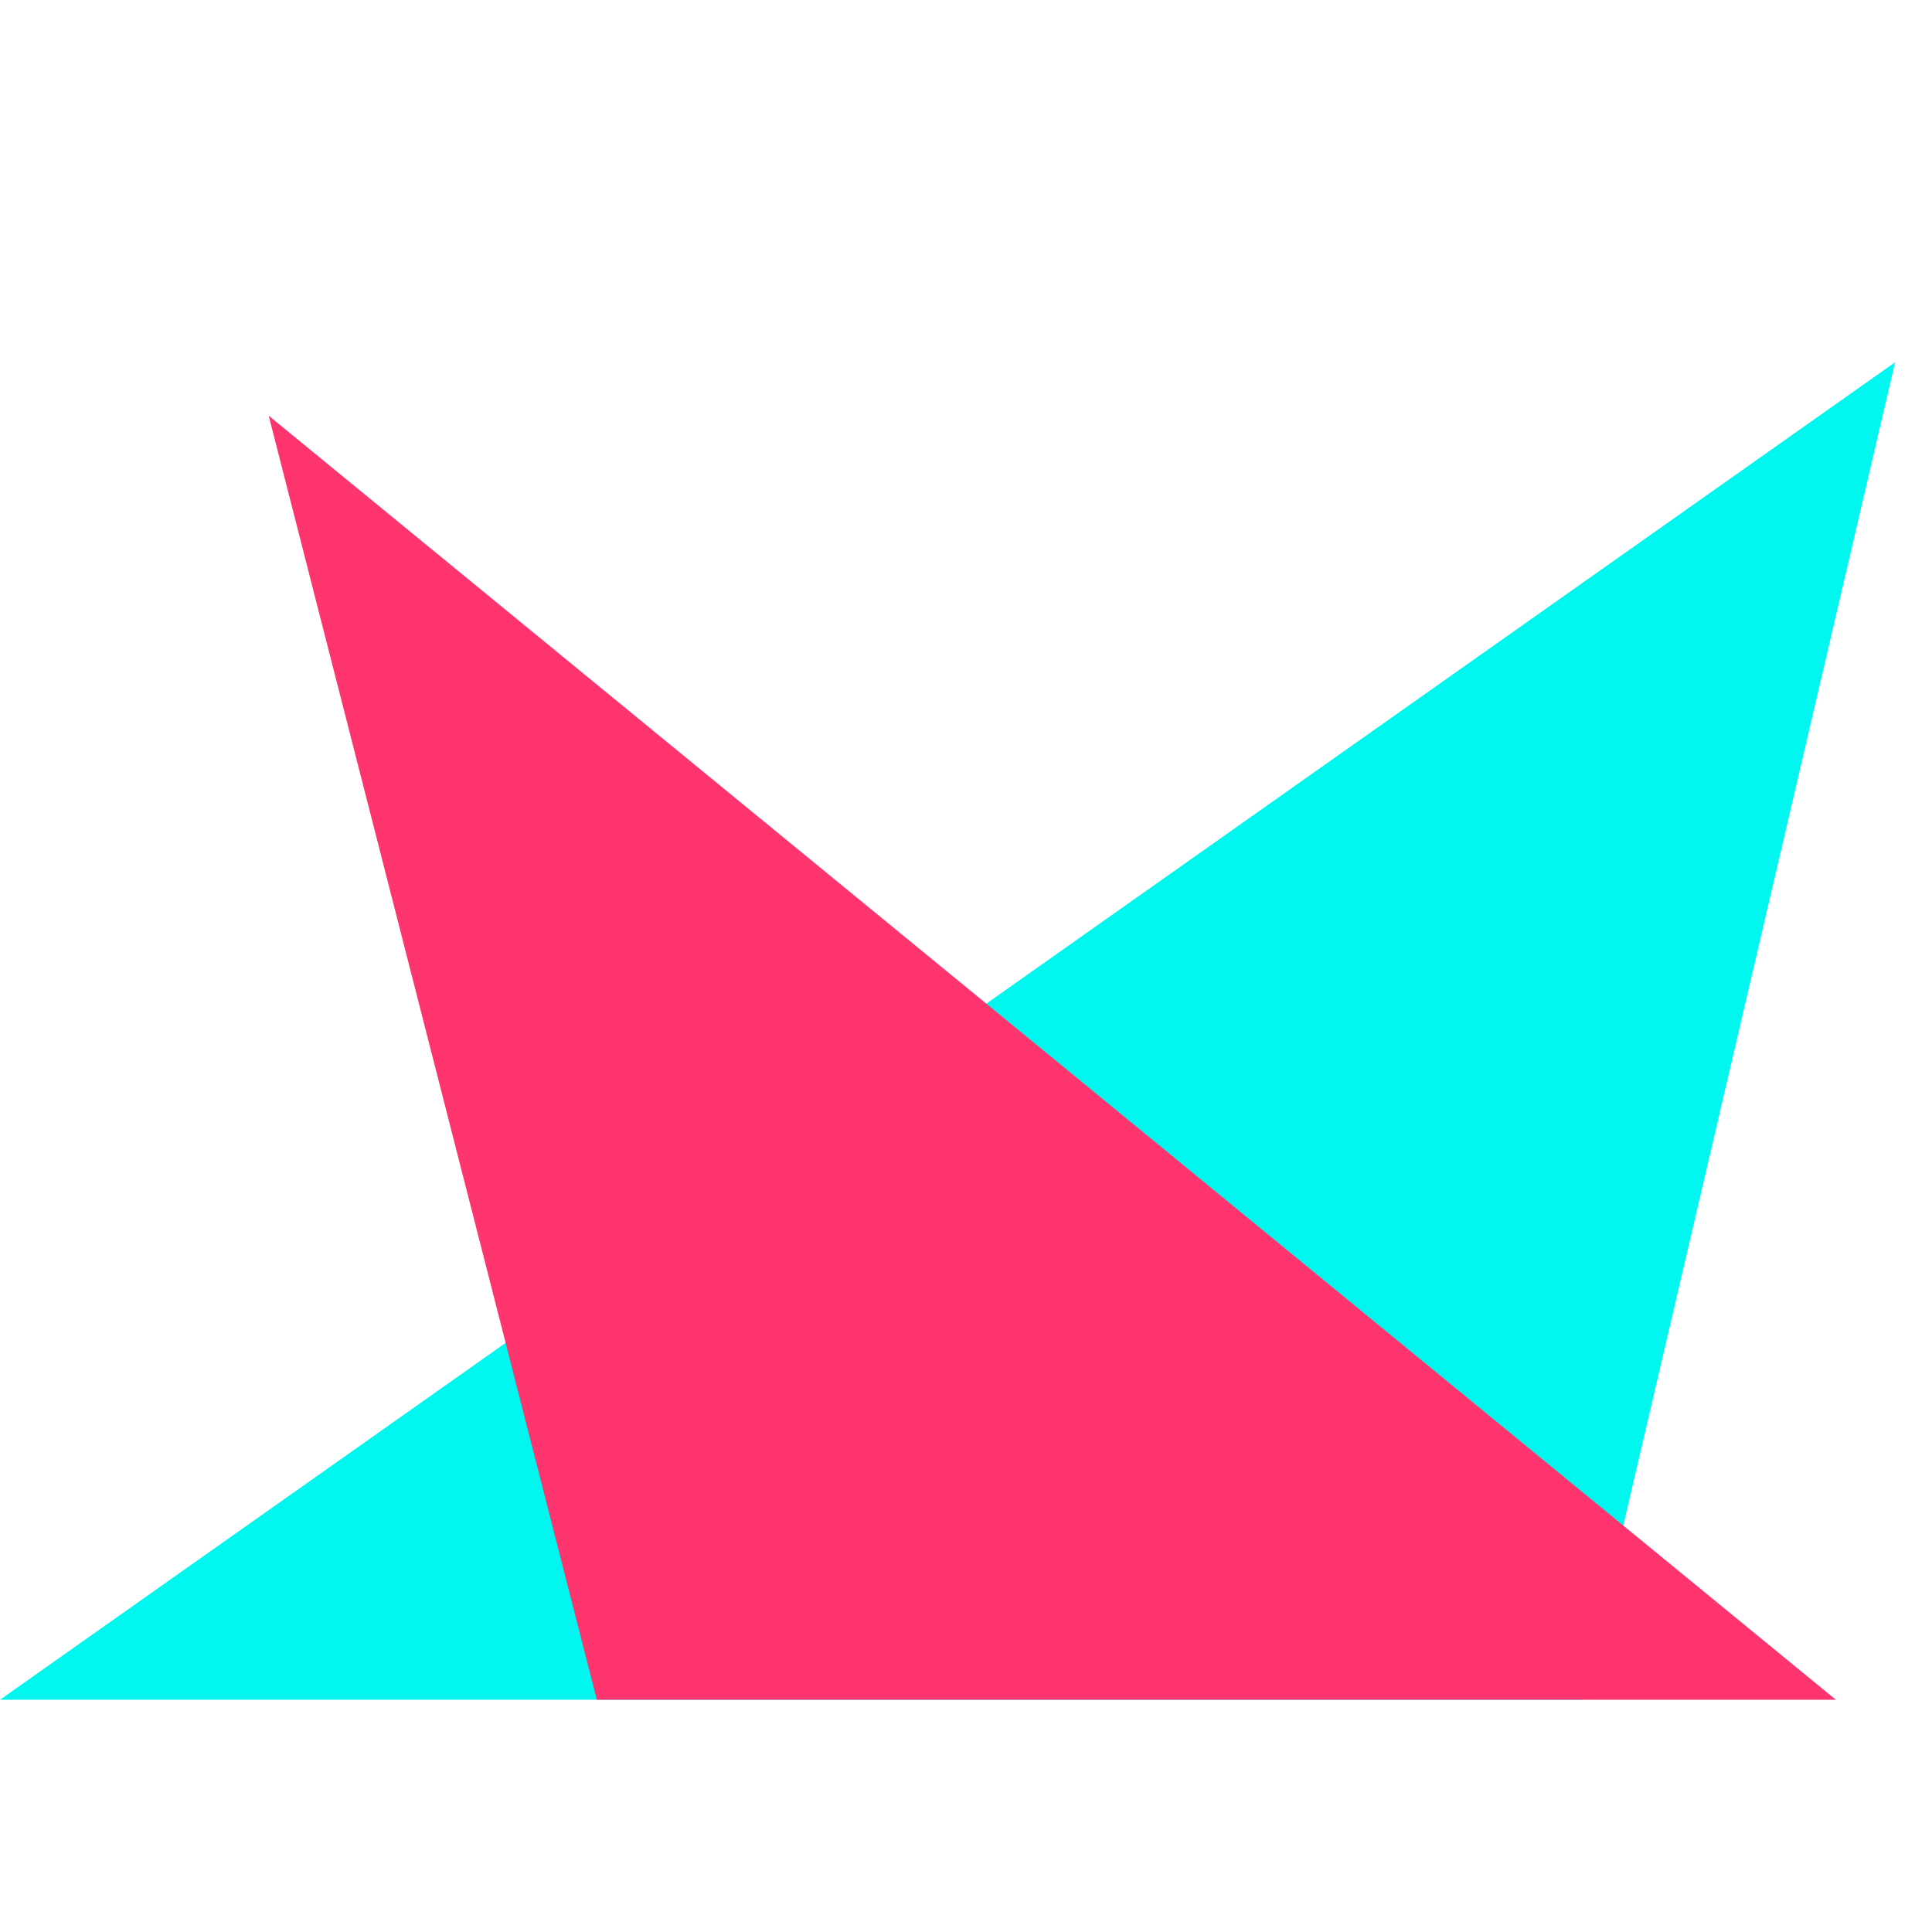 <?xml version="1.0" encoding="UTF-8"?>
<svg width="24px" height="24px" viewBox="0 0 24 24" version="1.1" xmlns="http://www.w3.org/2000/svg" xmlns:xlink="http://www.w3.org/1999/xlink">
    <title>星图</title>
    <g id="页面-2" stroke="none" stroke-width="1" fill="none" fill-rule="evenodd">
        <g id="icon" transform="translate(-446, -321)">
            <g id="星图" transform="translate(446, 321)">
                <rect id="矩形" x="0" y="0" width="24" height="24"></rect>
                <polygon id="路径-8" fill="#00F7EF" points="0 21.115 23.542 4.5 19.659 21.115"></polygon>
                <polygon id="路径-7" fill="#FE346E" points="3.338 5.164 7.414 21.115 22.806 21.115"></polygon>
            </g>
        </g>
    </g>
</svg>
